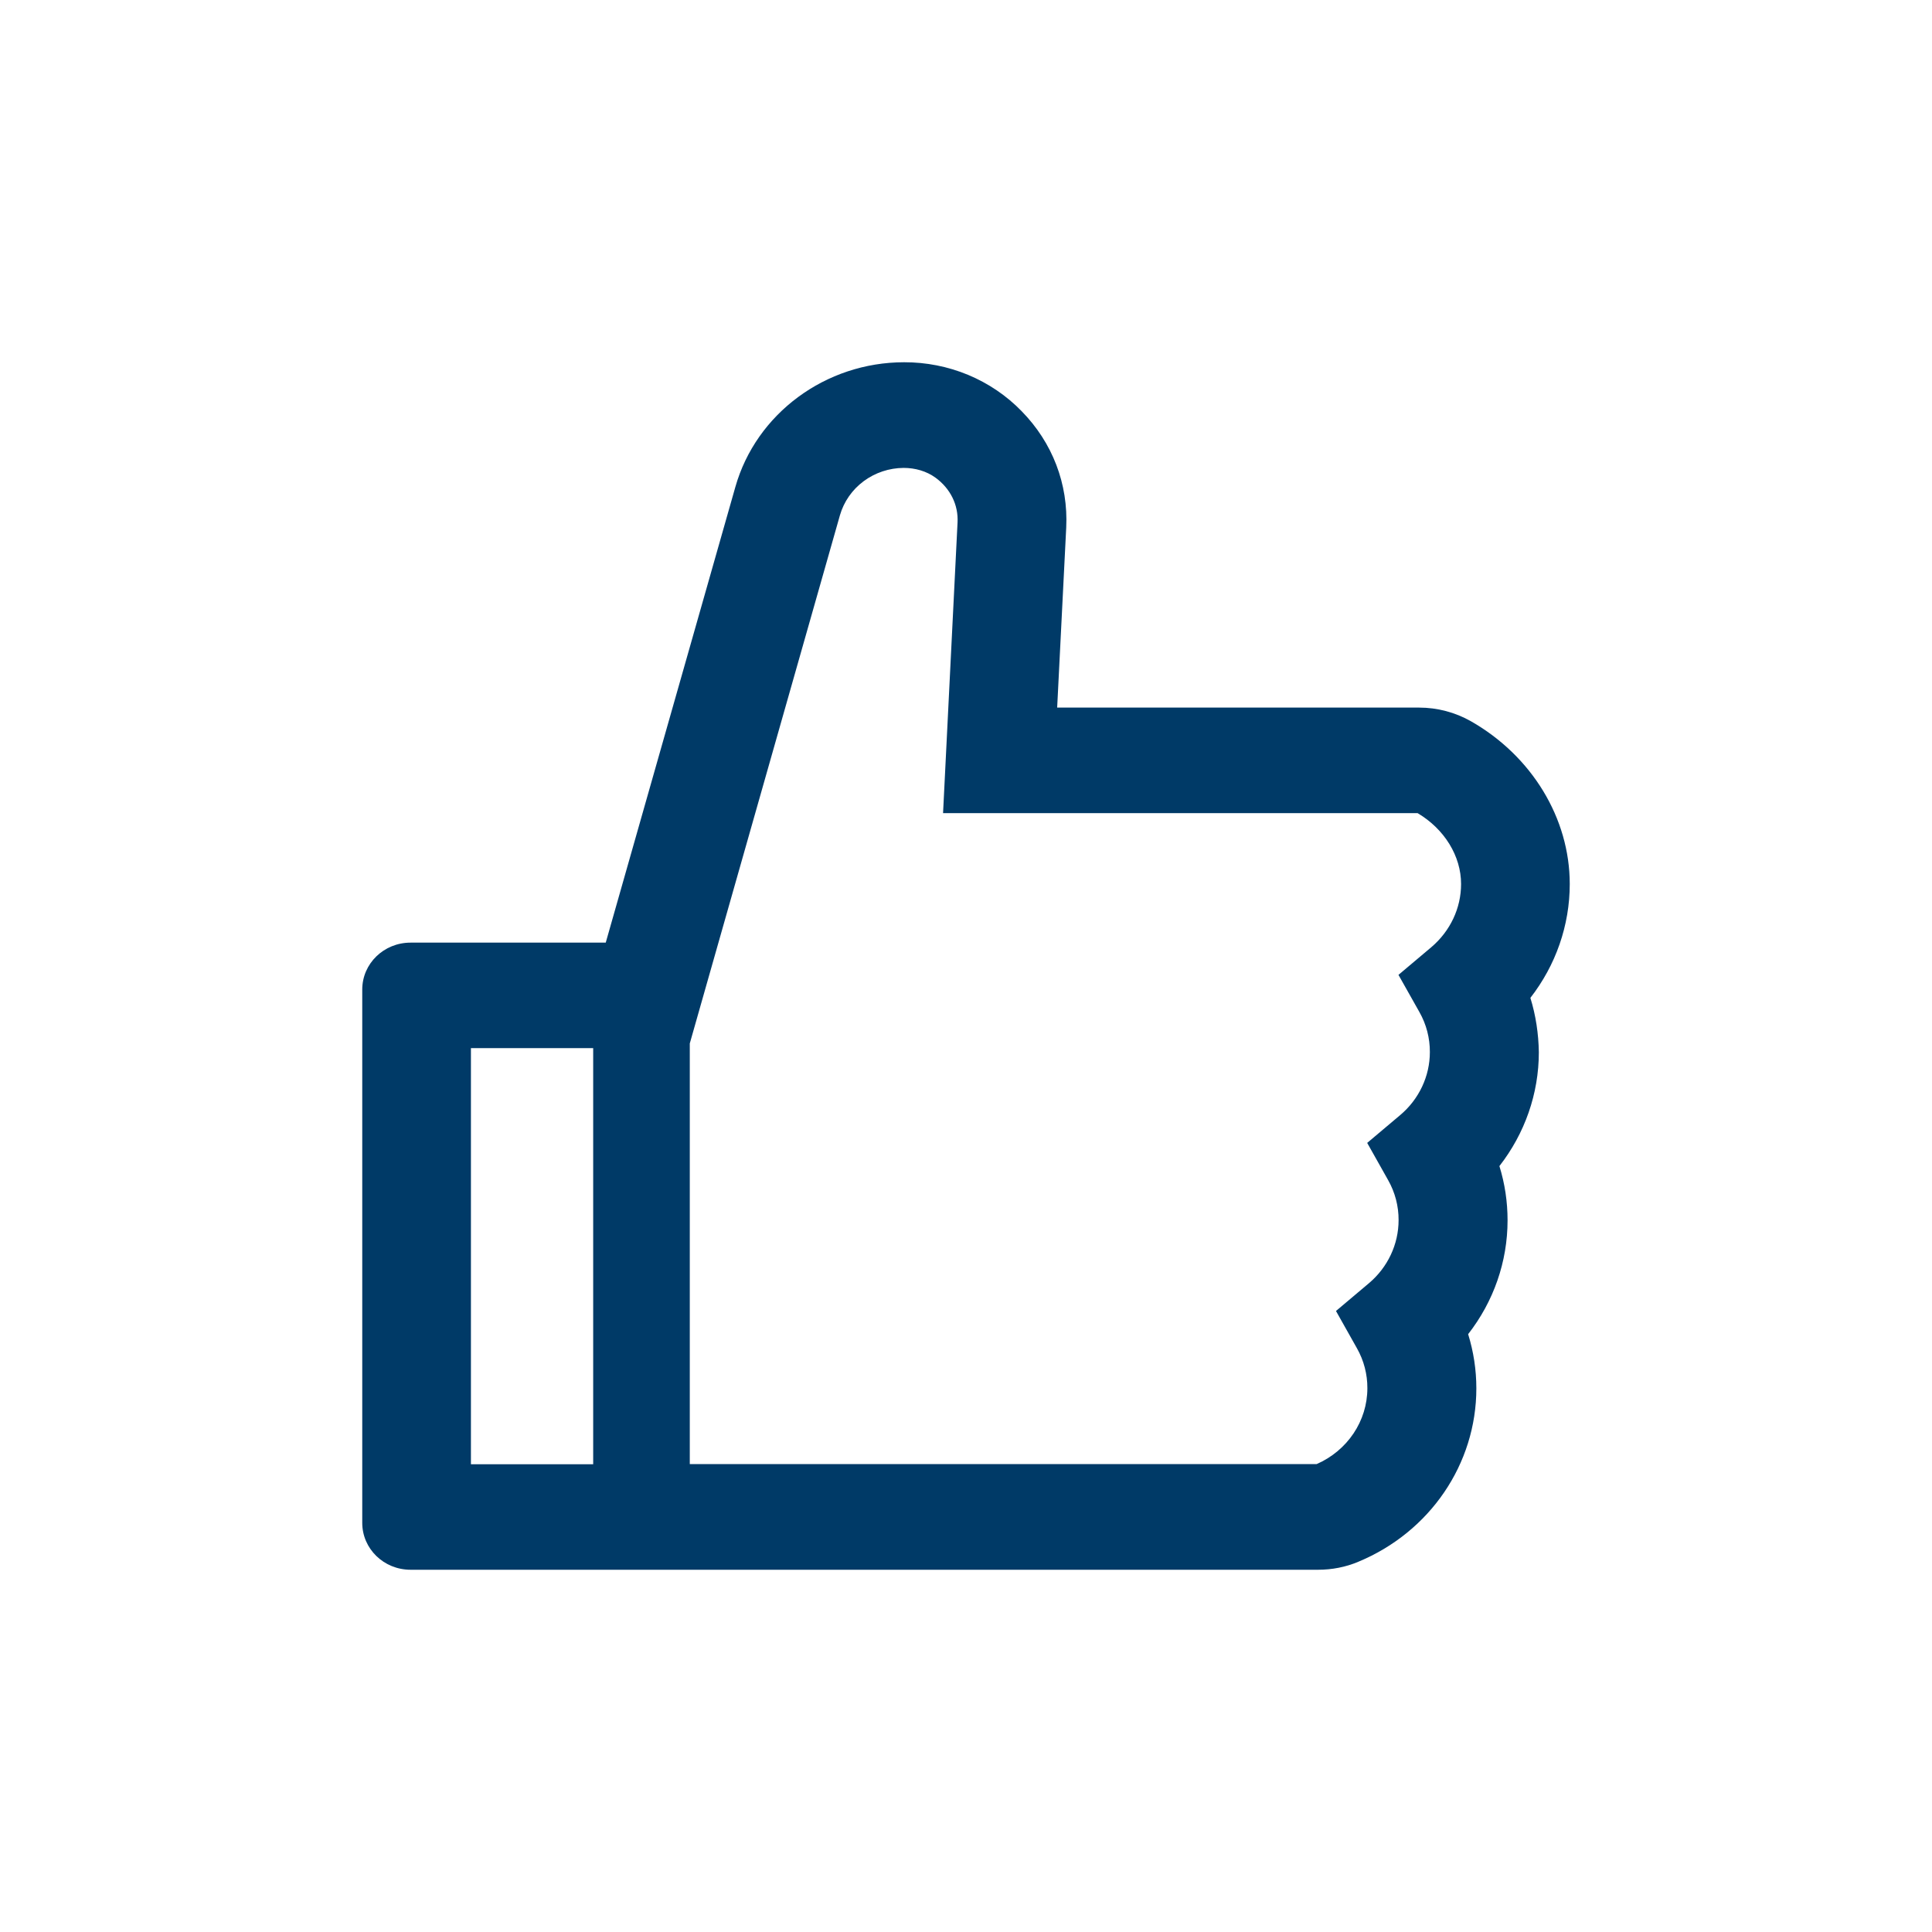 <svg width="32" height="32" viewBox="0 0 32 32" fill="none" xmlns="http://www.w3.org/2000/svg">
<path d="M25.348 16.528C25.767 15.989 26 15.329 26 14.642C26 13.553 25.372 12.521 24.363 11.946C24.102 11.798 23.806 11.72 23.505 11.72H17.51L17.66 8.738C17.695 8.017 17.433 7.332 16.922 6.811C16.672 6.553 16.37 6.349 16.035 6.209C15.7 6.07 15.339 5.999 14.975 6C13.675 6 12.525 6.849 12.18 8.065L10.033 15.613H6.8C6.357 15.613 6 15.96 6 16.39V25.223C6 25.653 6.357 26 6.8 26H21.832C22.062 26 22.288 25.956 22.495 25.869C23.685 25.376 24.453 24.248 24.453 22.995C24.453 22.69 24.407 22.389 24.317 22.098C24.738 21.559 24.97 20.899 24.97 20.212C24.97 19.906 24.925 19.605 24.835 19.314C25.255 18.775 25.488 18.115 25.488 17.428C25.483 17.122 25.438 16.819 25.348 16.528ZM7.8 24.253V17.36H9.825V24.253H7.8ZM23.71 15.686L23.163 16.147L23.51 16.763C23.625 16.966 23.684 17.194 23.683 17.426C23.683 17.826 23.503 18.207 23.192 18.469L22.645 18.93L22.992 19.547C23.107 19.75 23.166 19.978 23.165 20.209C23.165 20.61 22.985 20.991 22.675 21.253L22.128 21.714L22.475 22.331C22.59 22.534 22.649 22.762 22.648 22.993C22.648 23.537 22.317 24.027 21.808 24.25H11.425V17.283L13.912 8.534C13.977 8.309 14.114 8.112 14.305 7.97C14.495 7.829 14.728 7.751 14.967 7.75C15.158 7.75 15.345 7.803 15.495 7.912C15.742 8.092 15.875 8.364 15.86 8.653L15.62 13.468H23.48C23.925 13.732 24.2 14.179 24.2 14.642C24.2 15.043 24.02 15.421 23.71 15.686Z" fill="#003A67"/>
</svg>

